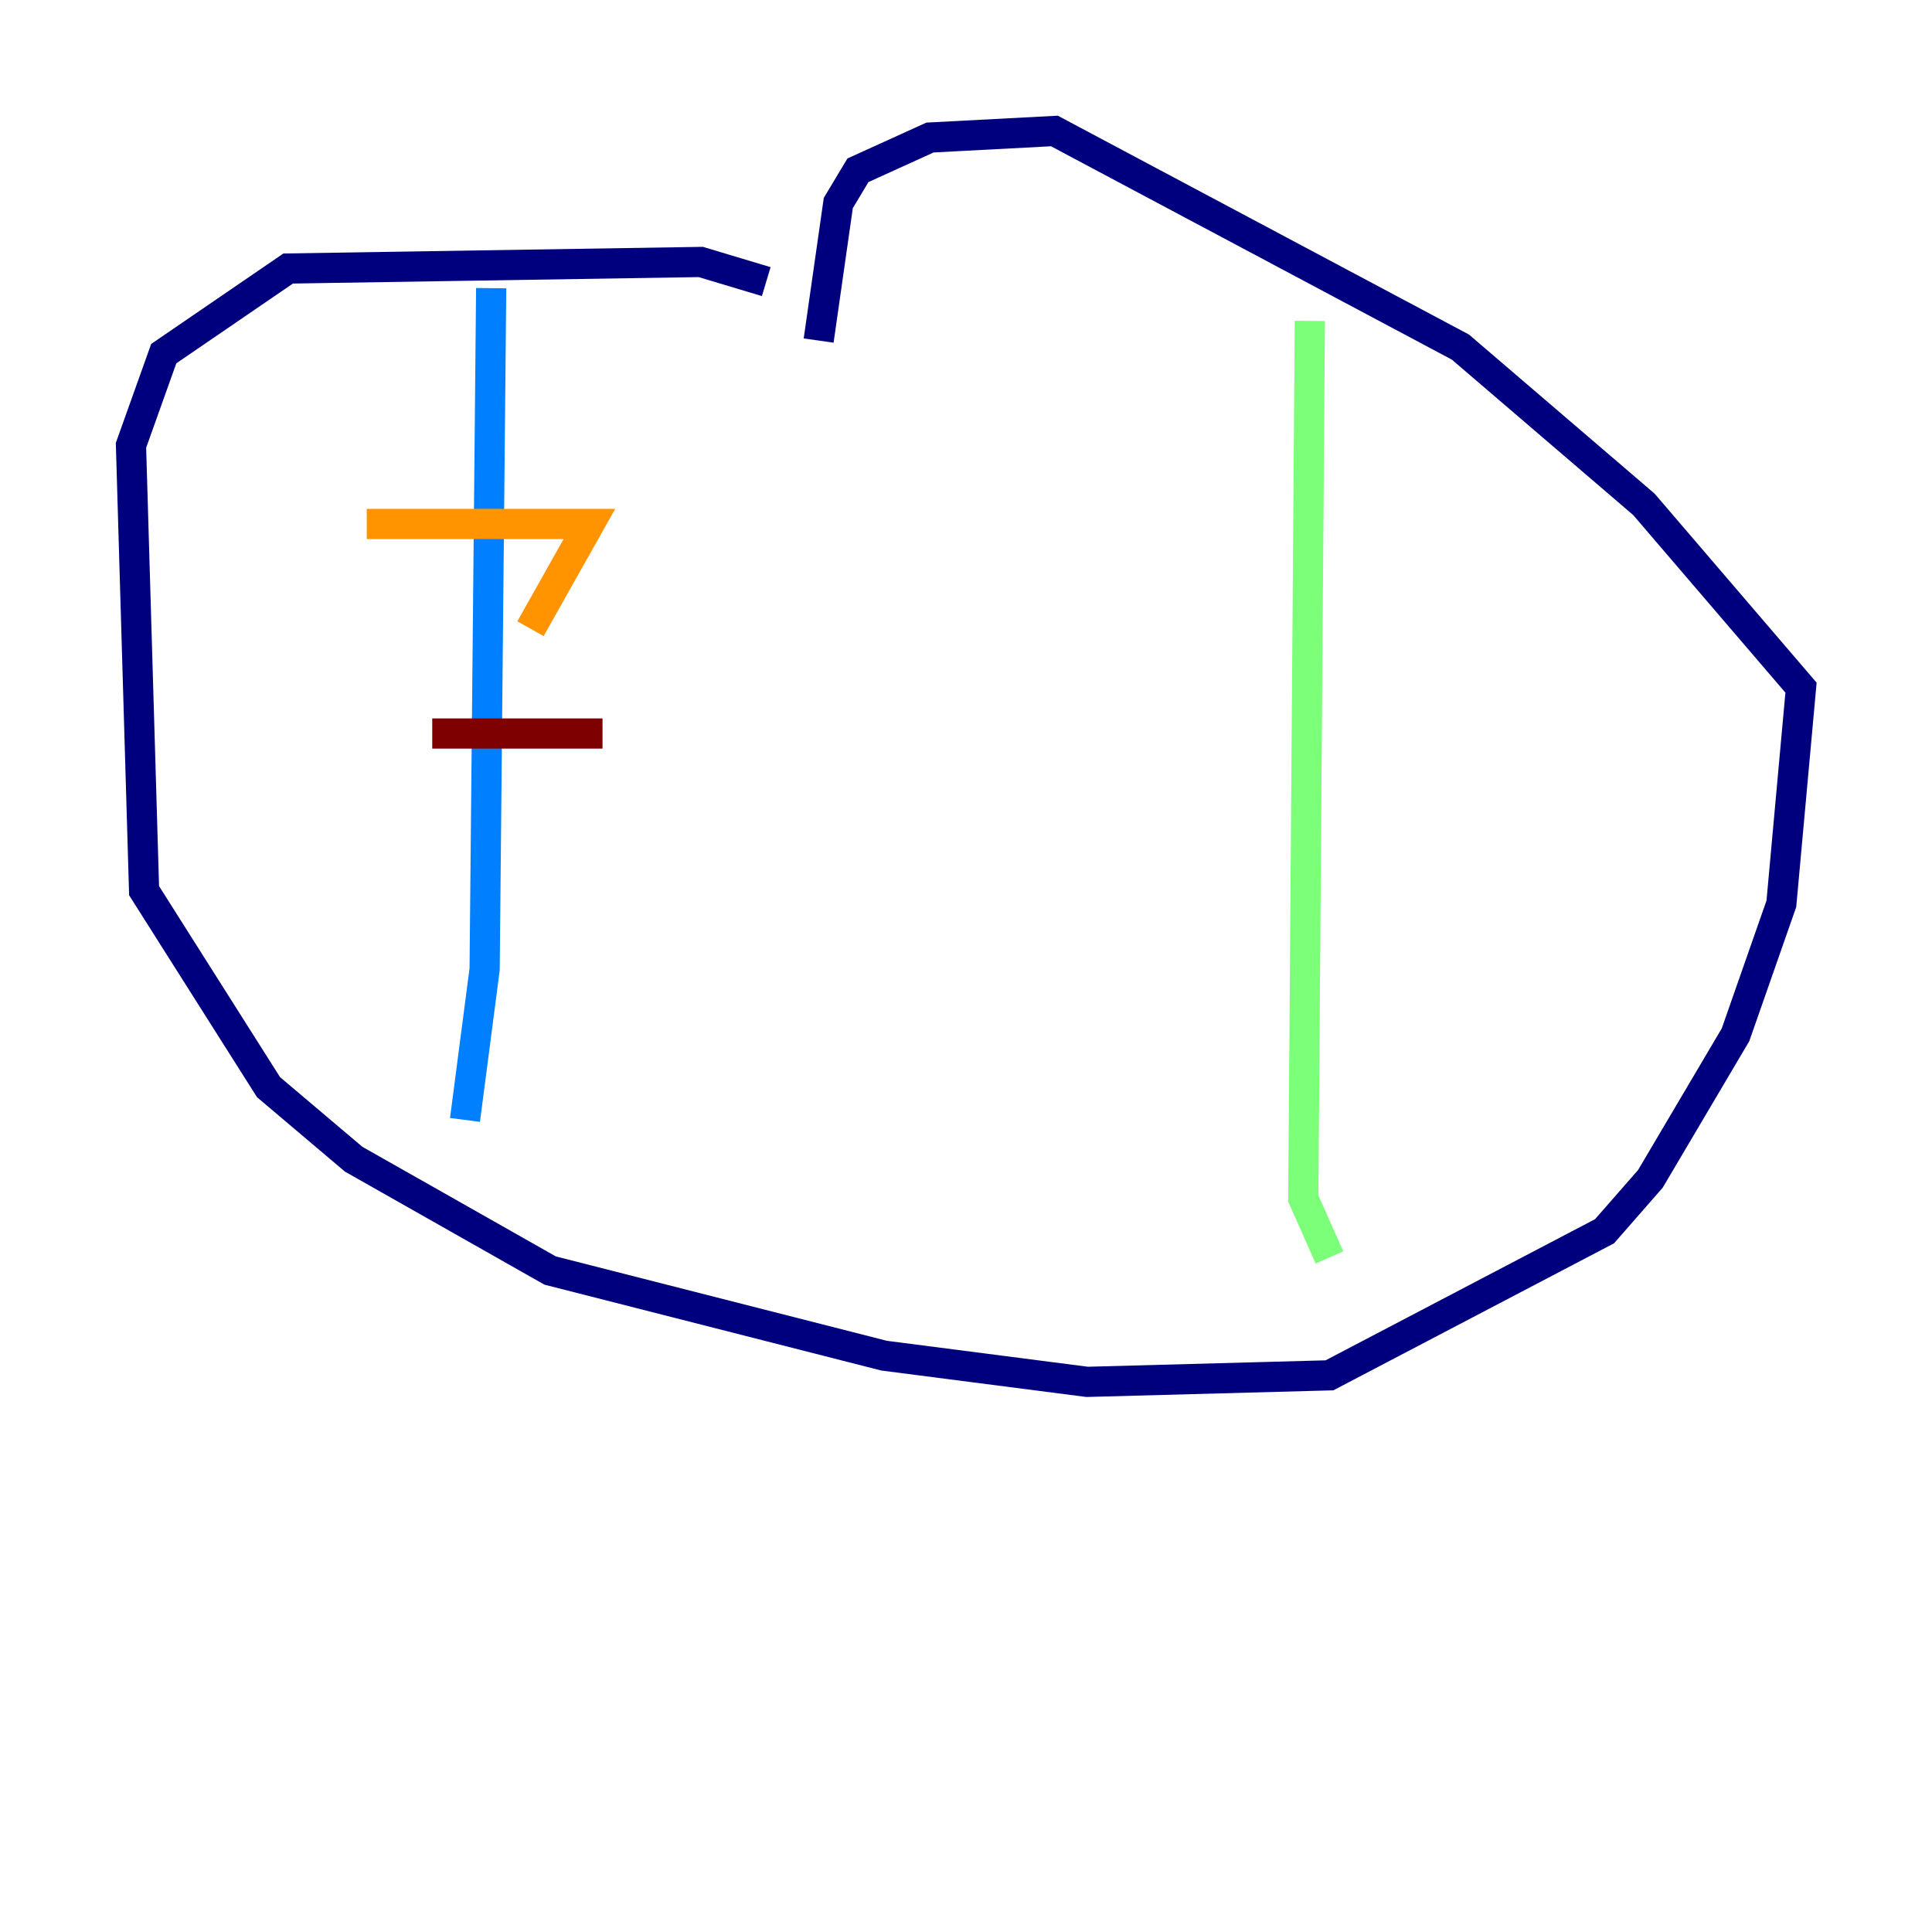 <?xml version="1.0" encoding="utf-8" ?>
<svg baseProfile="tiny" height="128" version="1.2" viewBox="0,0,128,128" width="128" xmlns="http://www.w3.org/2000/svg" xmlns:ev="http://www.w3.org/2001/xml-events" xmlns:xlink="http://www.w3.org/1999/xlink"><defs /><polyline fill="none" points="50.766,18.658 46.427,17.356 19.091,17.79 10.848,23.43 8.678,29.505 9.546,59.01 17.79,72.027 23.43,76.8 36.447,84.176 58.576,89.817 72.027,91.552 88.081,91.119 106.305,81.573 109.342,78.102 114.983,68.556 118.02,59.878 119.322,45.559 108.909,33.41 96.759,22.997 69.858,8.678 61.614,9.112 56.841,11.281 55.539,13.451 54.237,22.563" stroke="#00007f" stroke-width="2" /><polyline fill="none" points="32.542,19.091 32.108,64.217 30.807,74.197" stroke="#0080ff" stroke-width="2" /><polyline fill="none" points="86.78,21.261 86.346,79.403 88.081,83.308" stroke="#7cff79" stroke-width="2" /><polyline fill="none" points="24.298,34.712 39.051,34.712 35.146,41.654" stroke="#ff9400" stroke-width="2" /><polyline fill="none" points="28.637,48.597 39.919,48.597" stroke="#7f0000" stroke-width="2" /></svg>